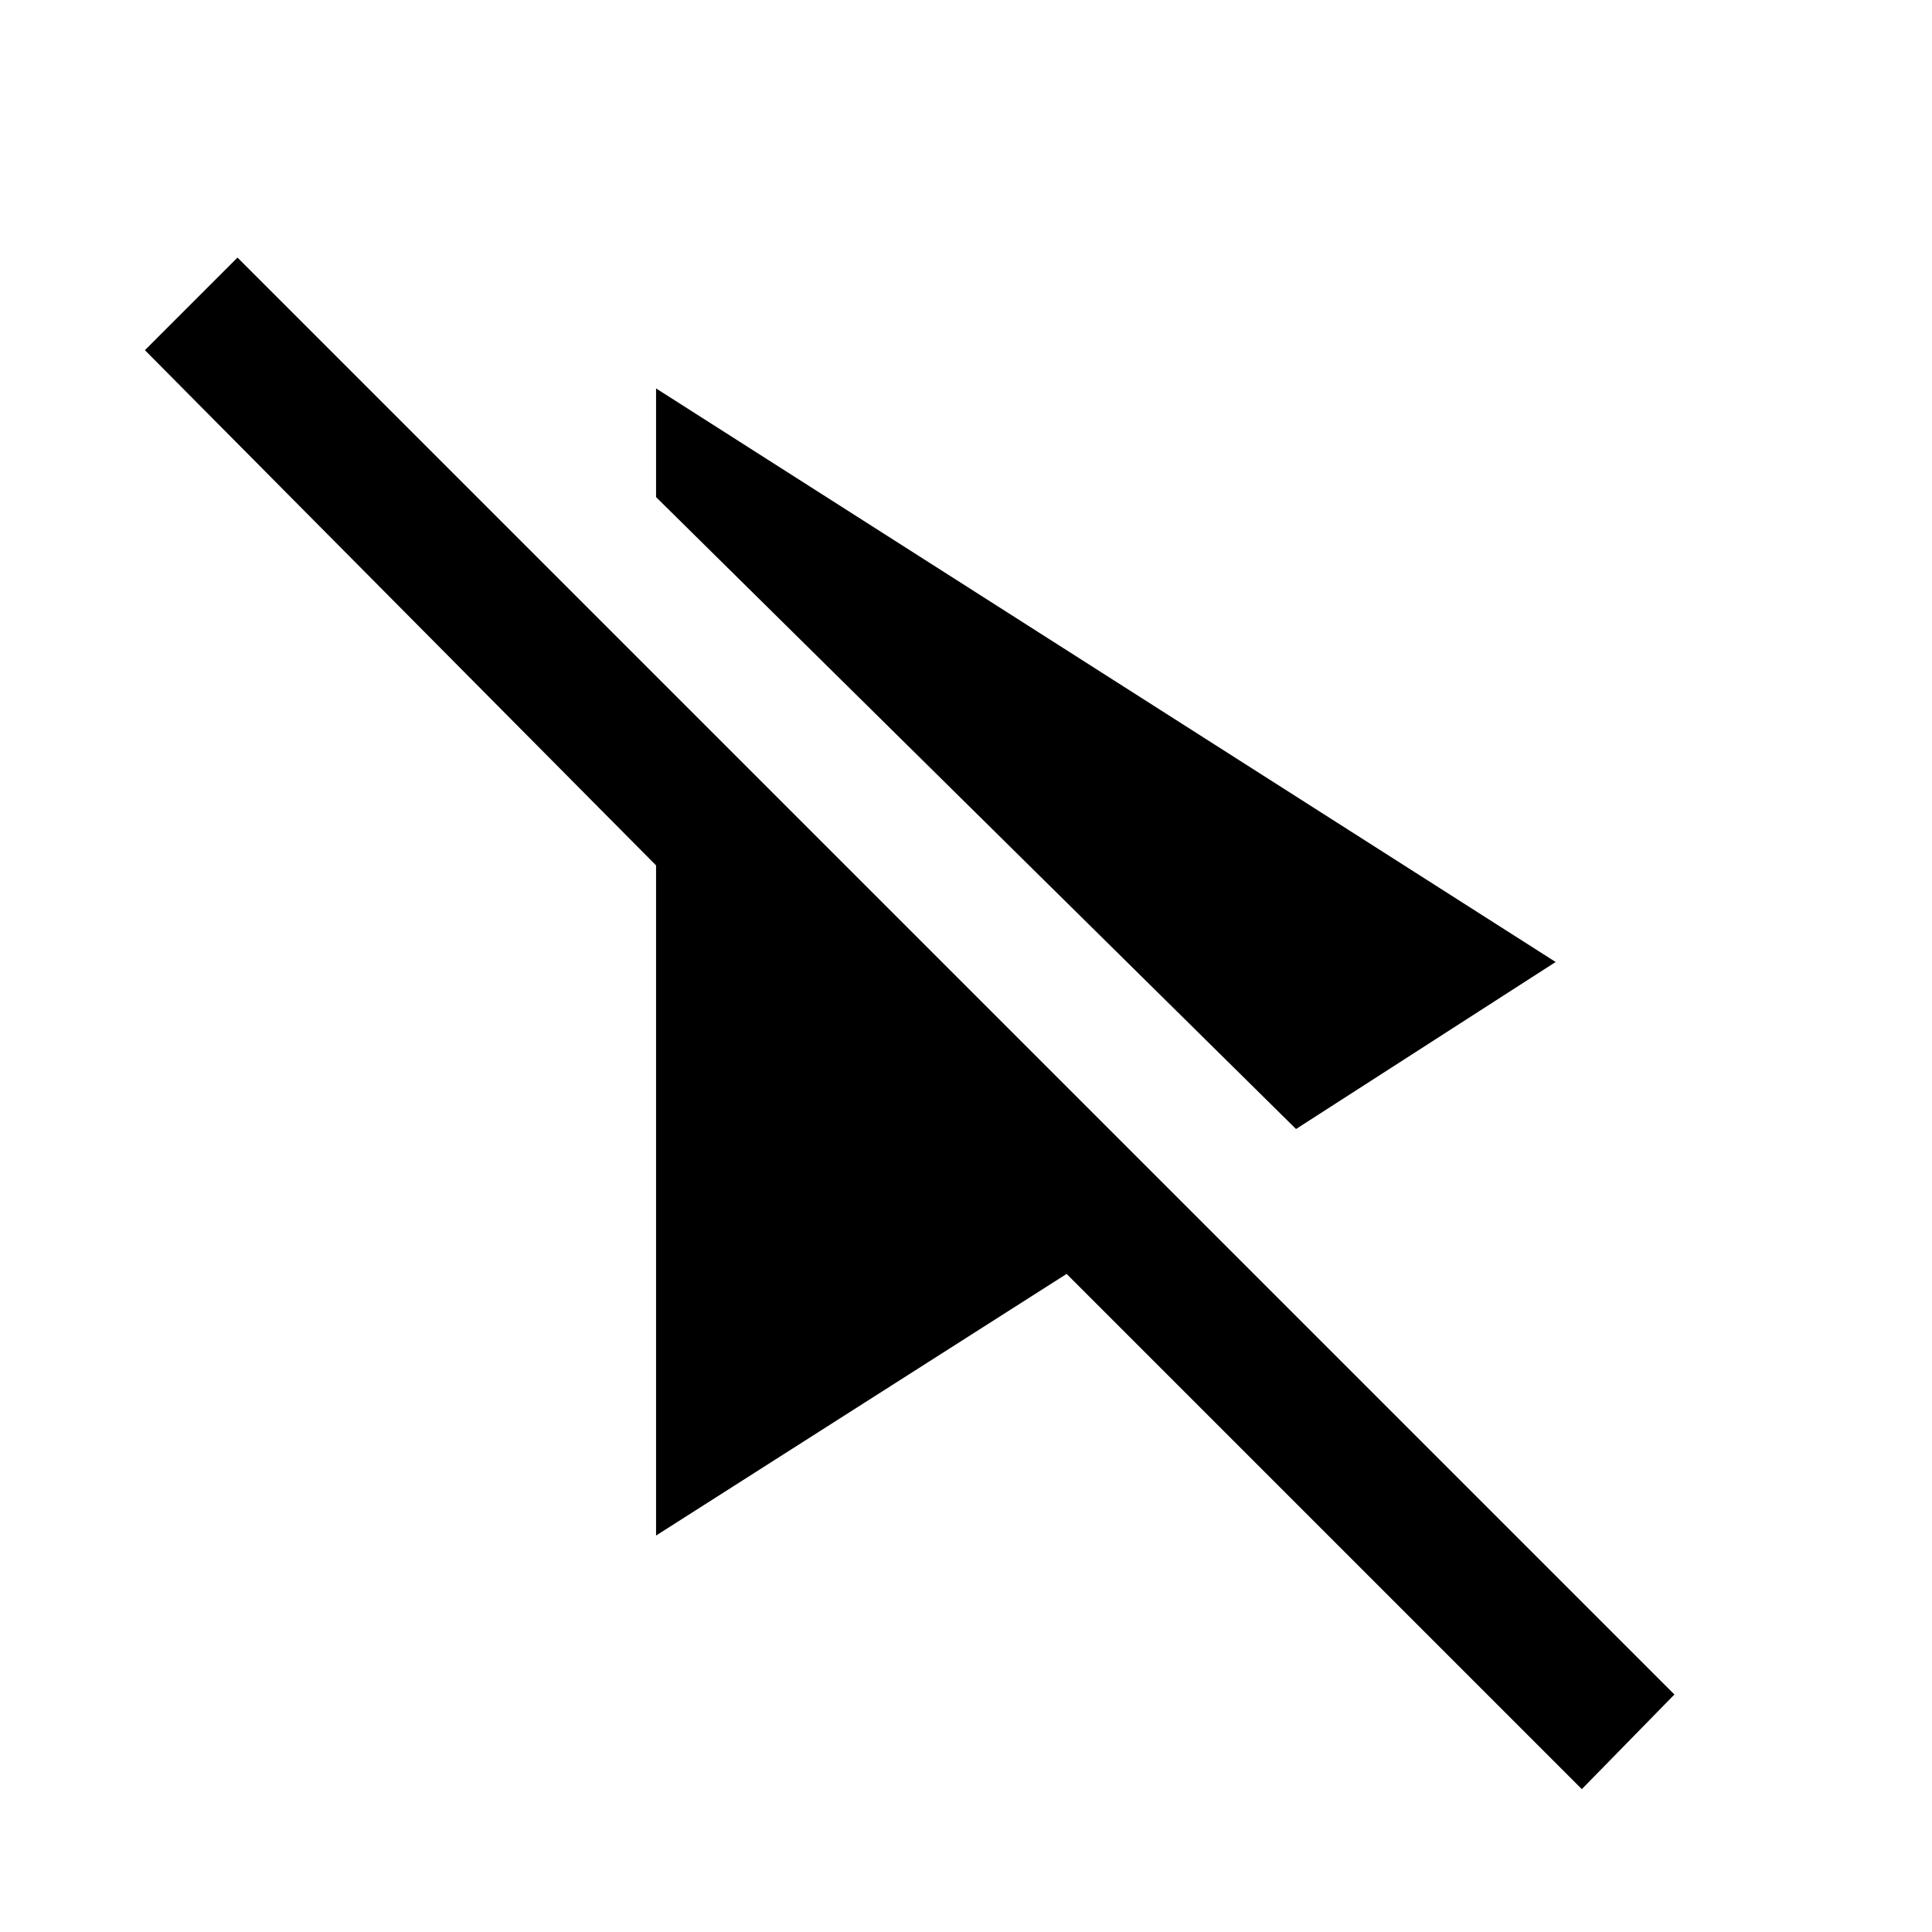 <svg xmlns="http://www.w3.org/2000/svg" height="40" width="40"><path d="M26.833 23.375 13.583 10.292V8.042L32.208 19.917ZM32.75 37.042 22.083 26.375 13.583 31.792V17.917L3 7.25L4.917 5.333L34.667 35.083Z"/></svg>